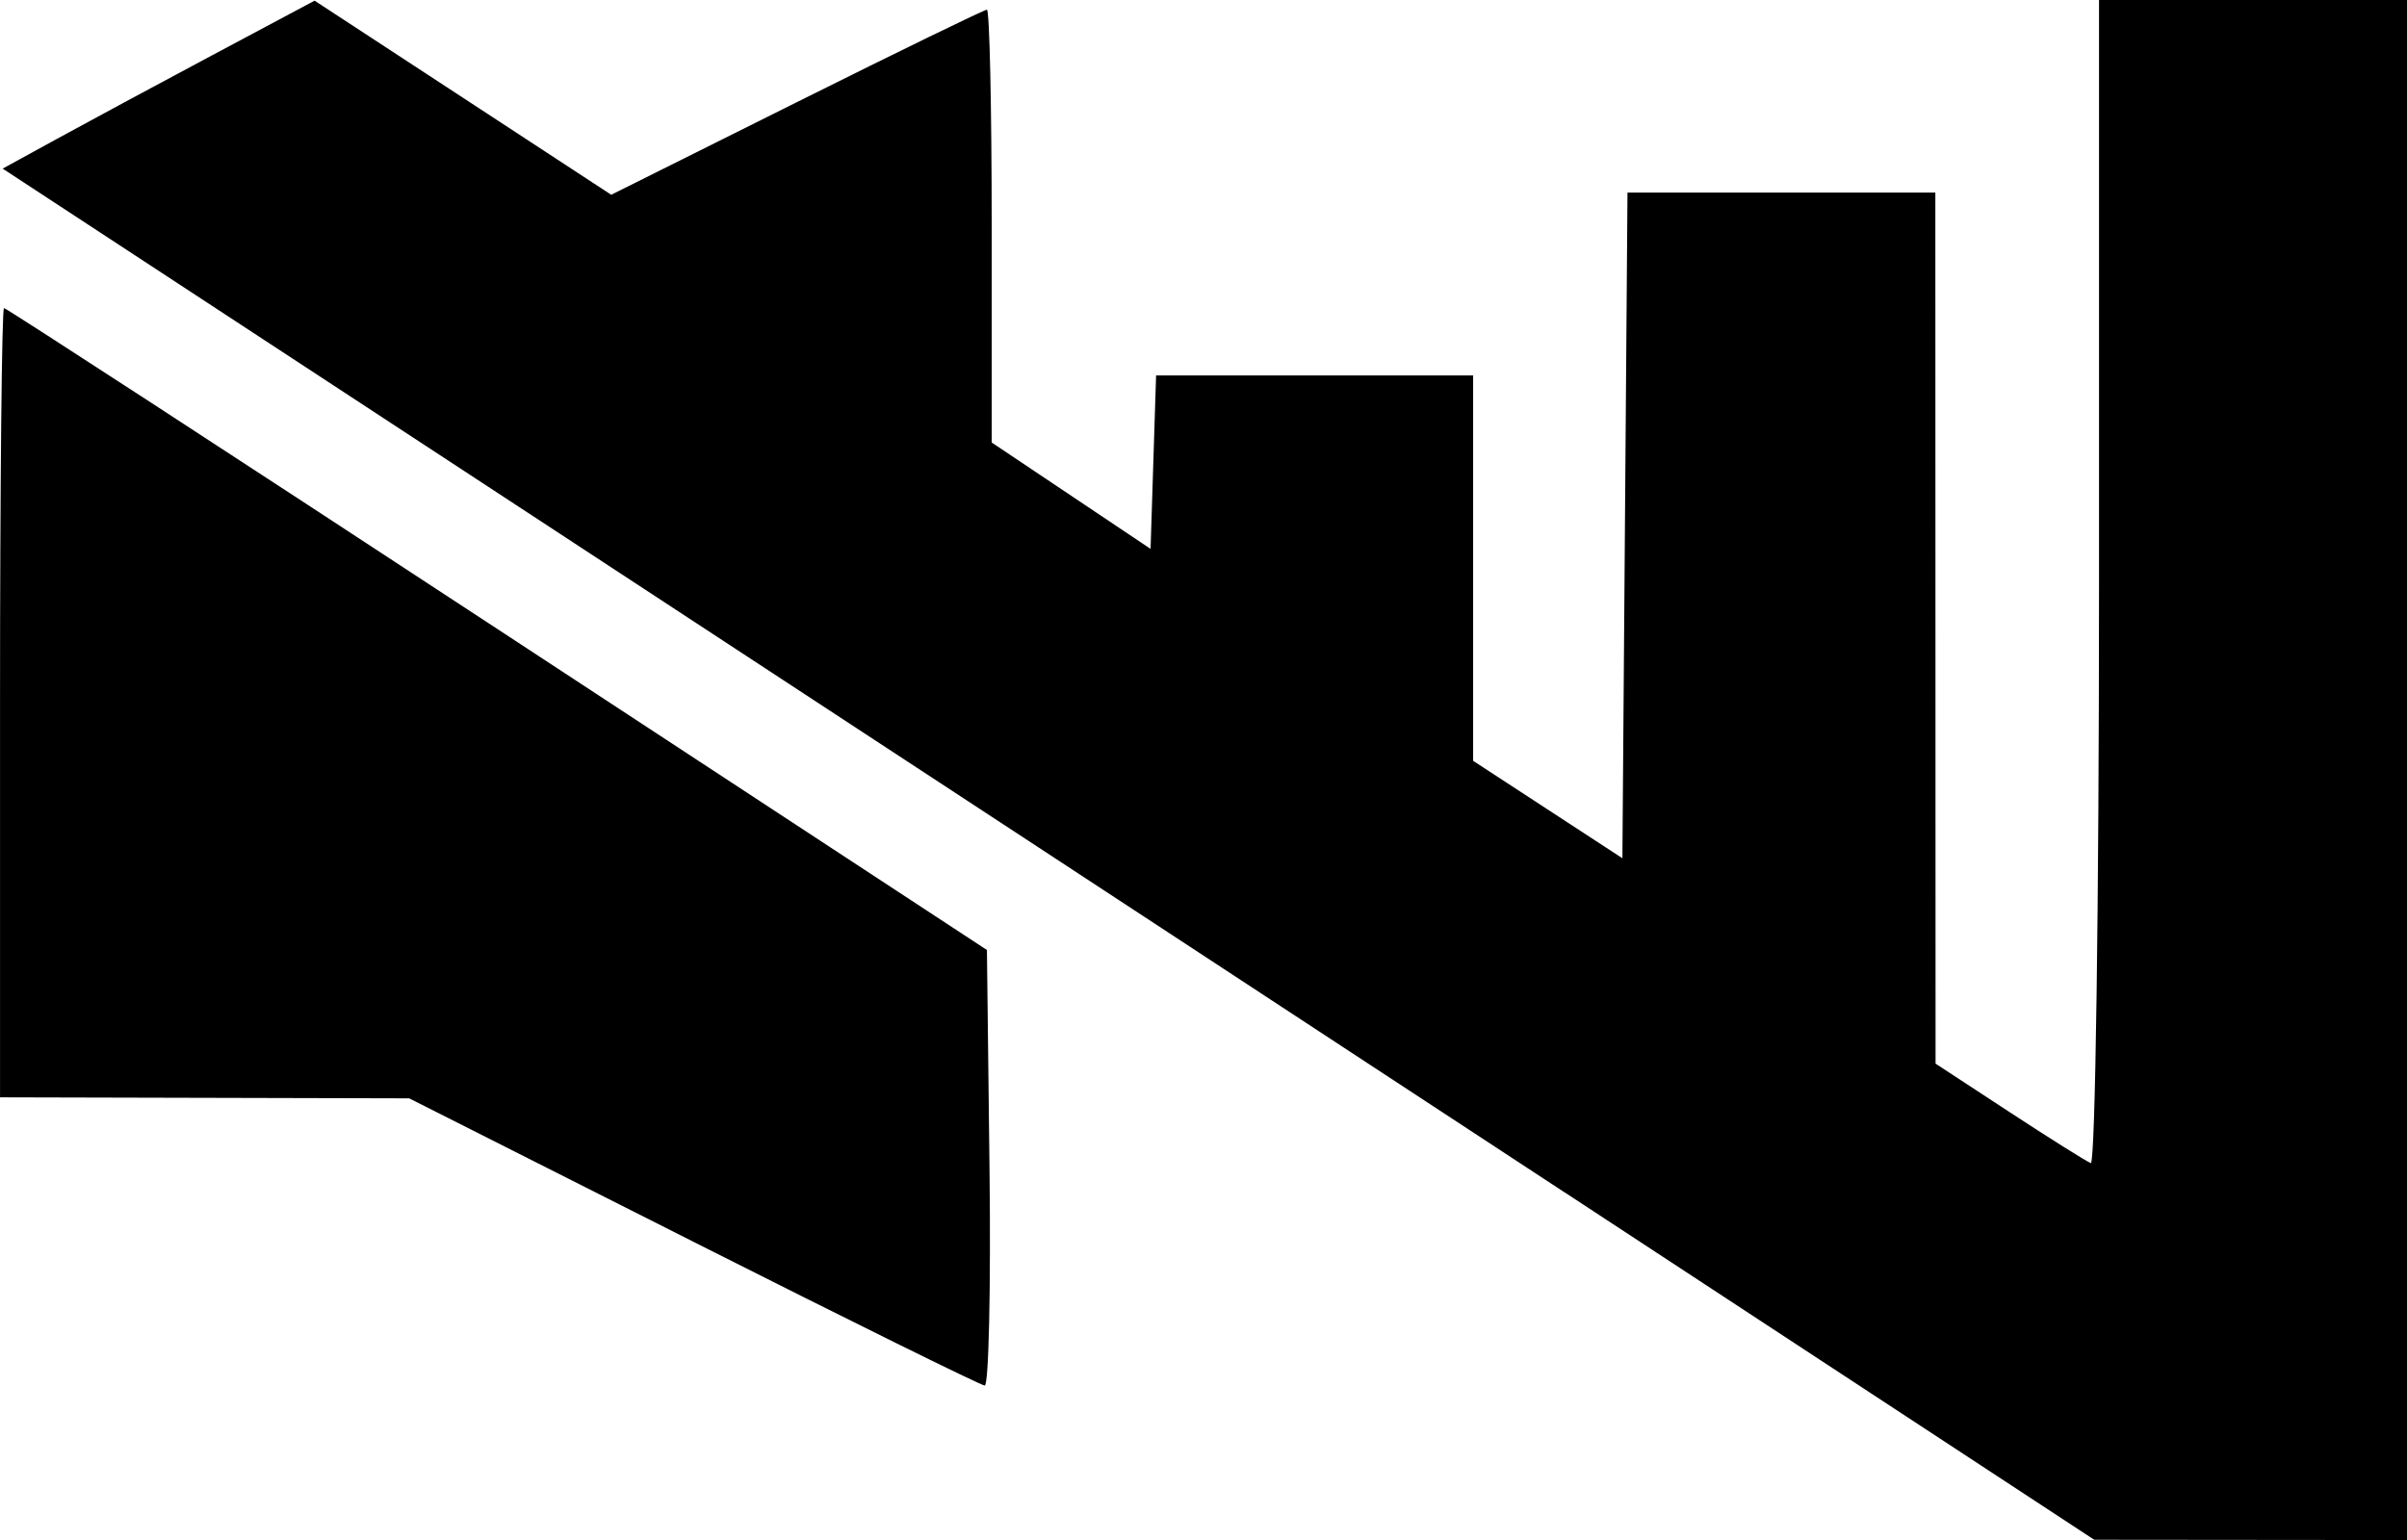 <?xml version="1.0" encoding="UTF-8" standalone="no"?>
<svg
   xmlns:dc="http://purl.org/dc/elements/1.1/"
   xmlns:cc="http://creativecommons.org/ns#"
   xmlns:rdf="http://www.w3.org/1999/02/22-rdf-syntax-ns#"
   xmlns:svg="http://www.w3.org/2000/svg"
   xmlns="http://www.w3.org/2000/svg"
   id="svg3797"
   version="1.1"
   viewBox="0 0 66.145 42.333"
   height="42.333mm"
   width="66.145mm">
  <defs
     id="defs3791" />
  <g
     transform="translate(-16.332,-9.294)"
     id="layer1">
    <path
       id="path3810"
       d="m 59.327,42.071 c -8.004,-5.252 -20.935,-13.732 -28.737,-18.845 l -14.185,-9.297 1.485,-0.814 c 0.817,-0.448 2.745,-1.487 4.286,-2.309 l 2.801,-1.494 4.076,2.668 4.076,2.668 5.097,-2.544 c 2.803,-1.399 5.156,-2.544 5.227,-2.544 0.072,0 0.131,2.677 0.131,5.949 v 5.949 l 2.183,1.462 2.183,1.462 0.076,-2.384 0.076,-2.384 h 4.356 4.356 v 5.297 5.297 l 2.051,1.339 2.051,1.339 0.07,-9.149 0.07,-9.149 h 4.23 4.23 l 0.003,11.972 0.003,11.972 2.02,1.323 c 1.111,0.728 2.122,1.363 2.246,1.411 0.124,0.049 0.226,-7.125 0.226,-15.941 V 9.294 h 4.233 4.233 v 21.167 21.167 l -4.299,-0.004 -4.299,-0.004 -14.552,-9.549 z m -23.945,1.355 -7.805,-3.94 -5.622,-0.014 -5.622,-0.014 v -10.848 c 0,-5.966 0.049,-10.848 0.109,-10.848 0.06,0 6.162,3.97 13.56,8.823 l 13.451,8.823 0.071,5.994 c 0.039,3.297 -0.02,5.987 -0.132,5.979 -0.112,-0.008 -3.716,-1.787 -8.009,-3.954 z"
       style="fill:#000000;stroke-width:0.265" />
  </g>
</svg>
